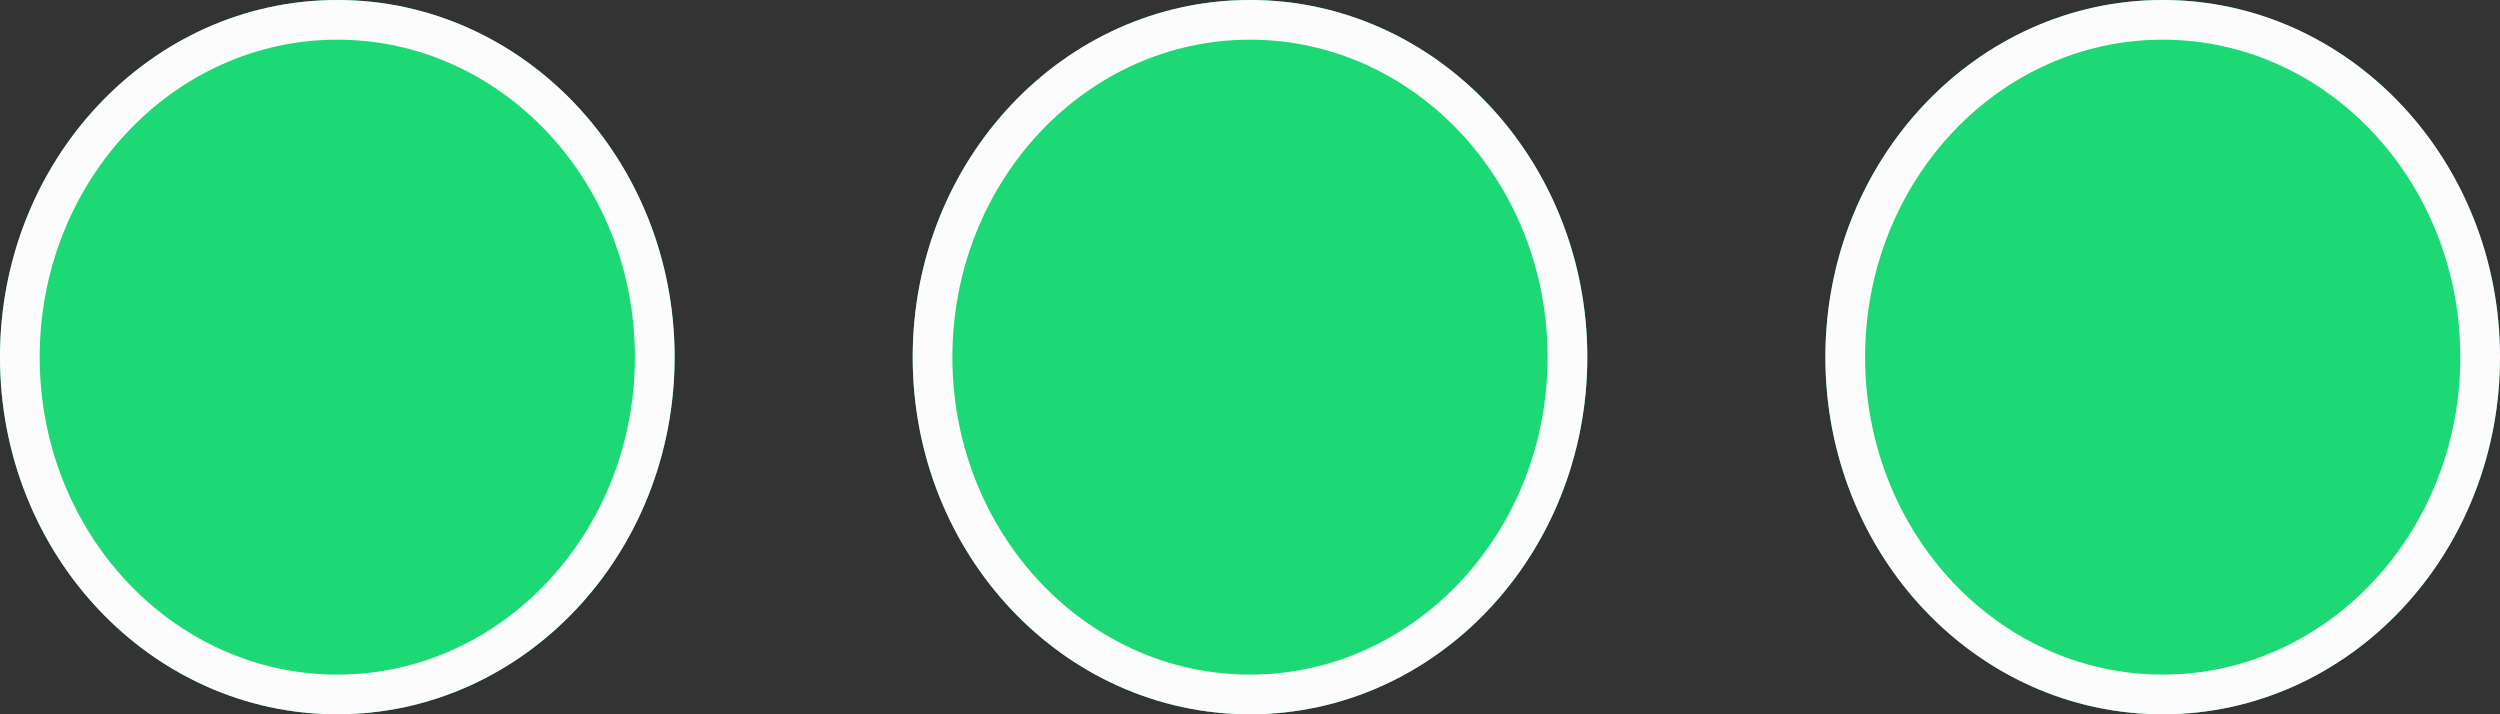 <svg xmlns="http://www.w3.org/2000/svg" viewBox="0 0 63 18">
  <rect x="0" y="0" width="63" height="18" fill="#333333" stroke="none"/>
  <defs>
    <style>
      .cls-1 {
        fill: #1cd975;
        stroke: #fcfcfc;
      }

      .cls-2 {
        stroke: none;
      }

      .cls-3 {
        fill: none;
      }
    </style>
  </defs>
  <g id="Group_370" data-name="Group 370" transform="translate(-210 -2333)">
    <g id="Ellipse_204" data-name="Ellipse 204" class="cls-1" transform="translate(210 2333)">
      <ellipse class="cls-2" cx="8.5" cy="9" rx="8.5" ry="9"/>
      <ellipse class="cls-3" cx="8.5" cy="9" rx="8" ry="8.5"/>
    </g>
    <g id="Ellipse_205" data-name="Ellipse 205" class="cls-1" transform="translate(233 2333)">
      <ellipse class="cls-2" cx="8.5" cy="9" rx="8.5" ry="9"/>
      <ellipse class="cls-3" cx="8.5" cy="9" rx="8" ry="8.5"/>
    </g>
    <g id="Ellipse_206" data-name="Ellipse 206" class="cls-1" transform="translate(256 2333)">
      <ellipse class="cls-2" cx="8.5" cy="9" rx="8.5" ry="9"/>
      <ellipse class="cls-3" cx="8.5" cy="9" rx="8" ry="8.5"/>
    </g>
  </g>
</svg>
